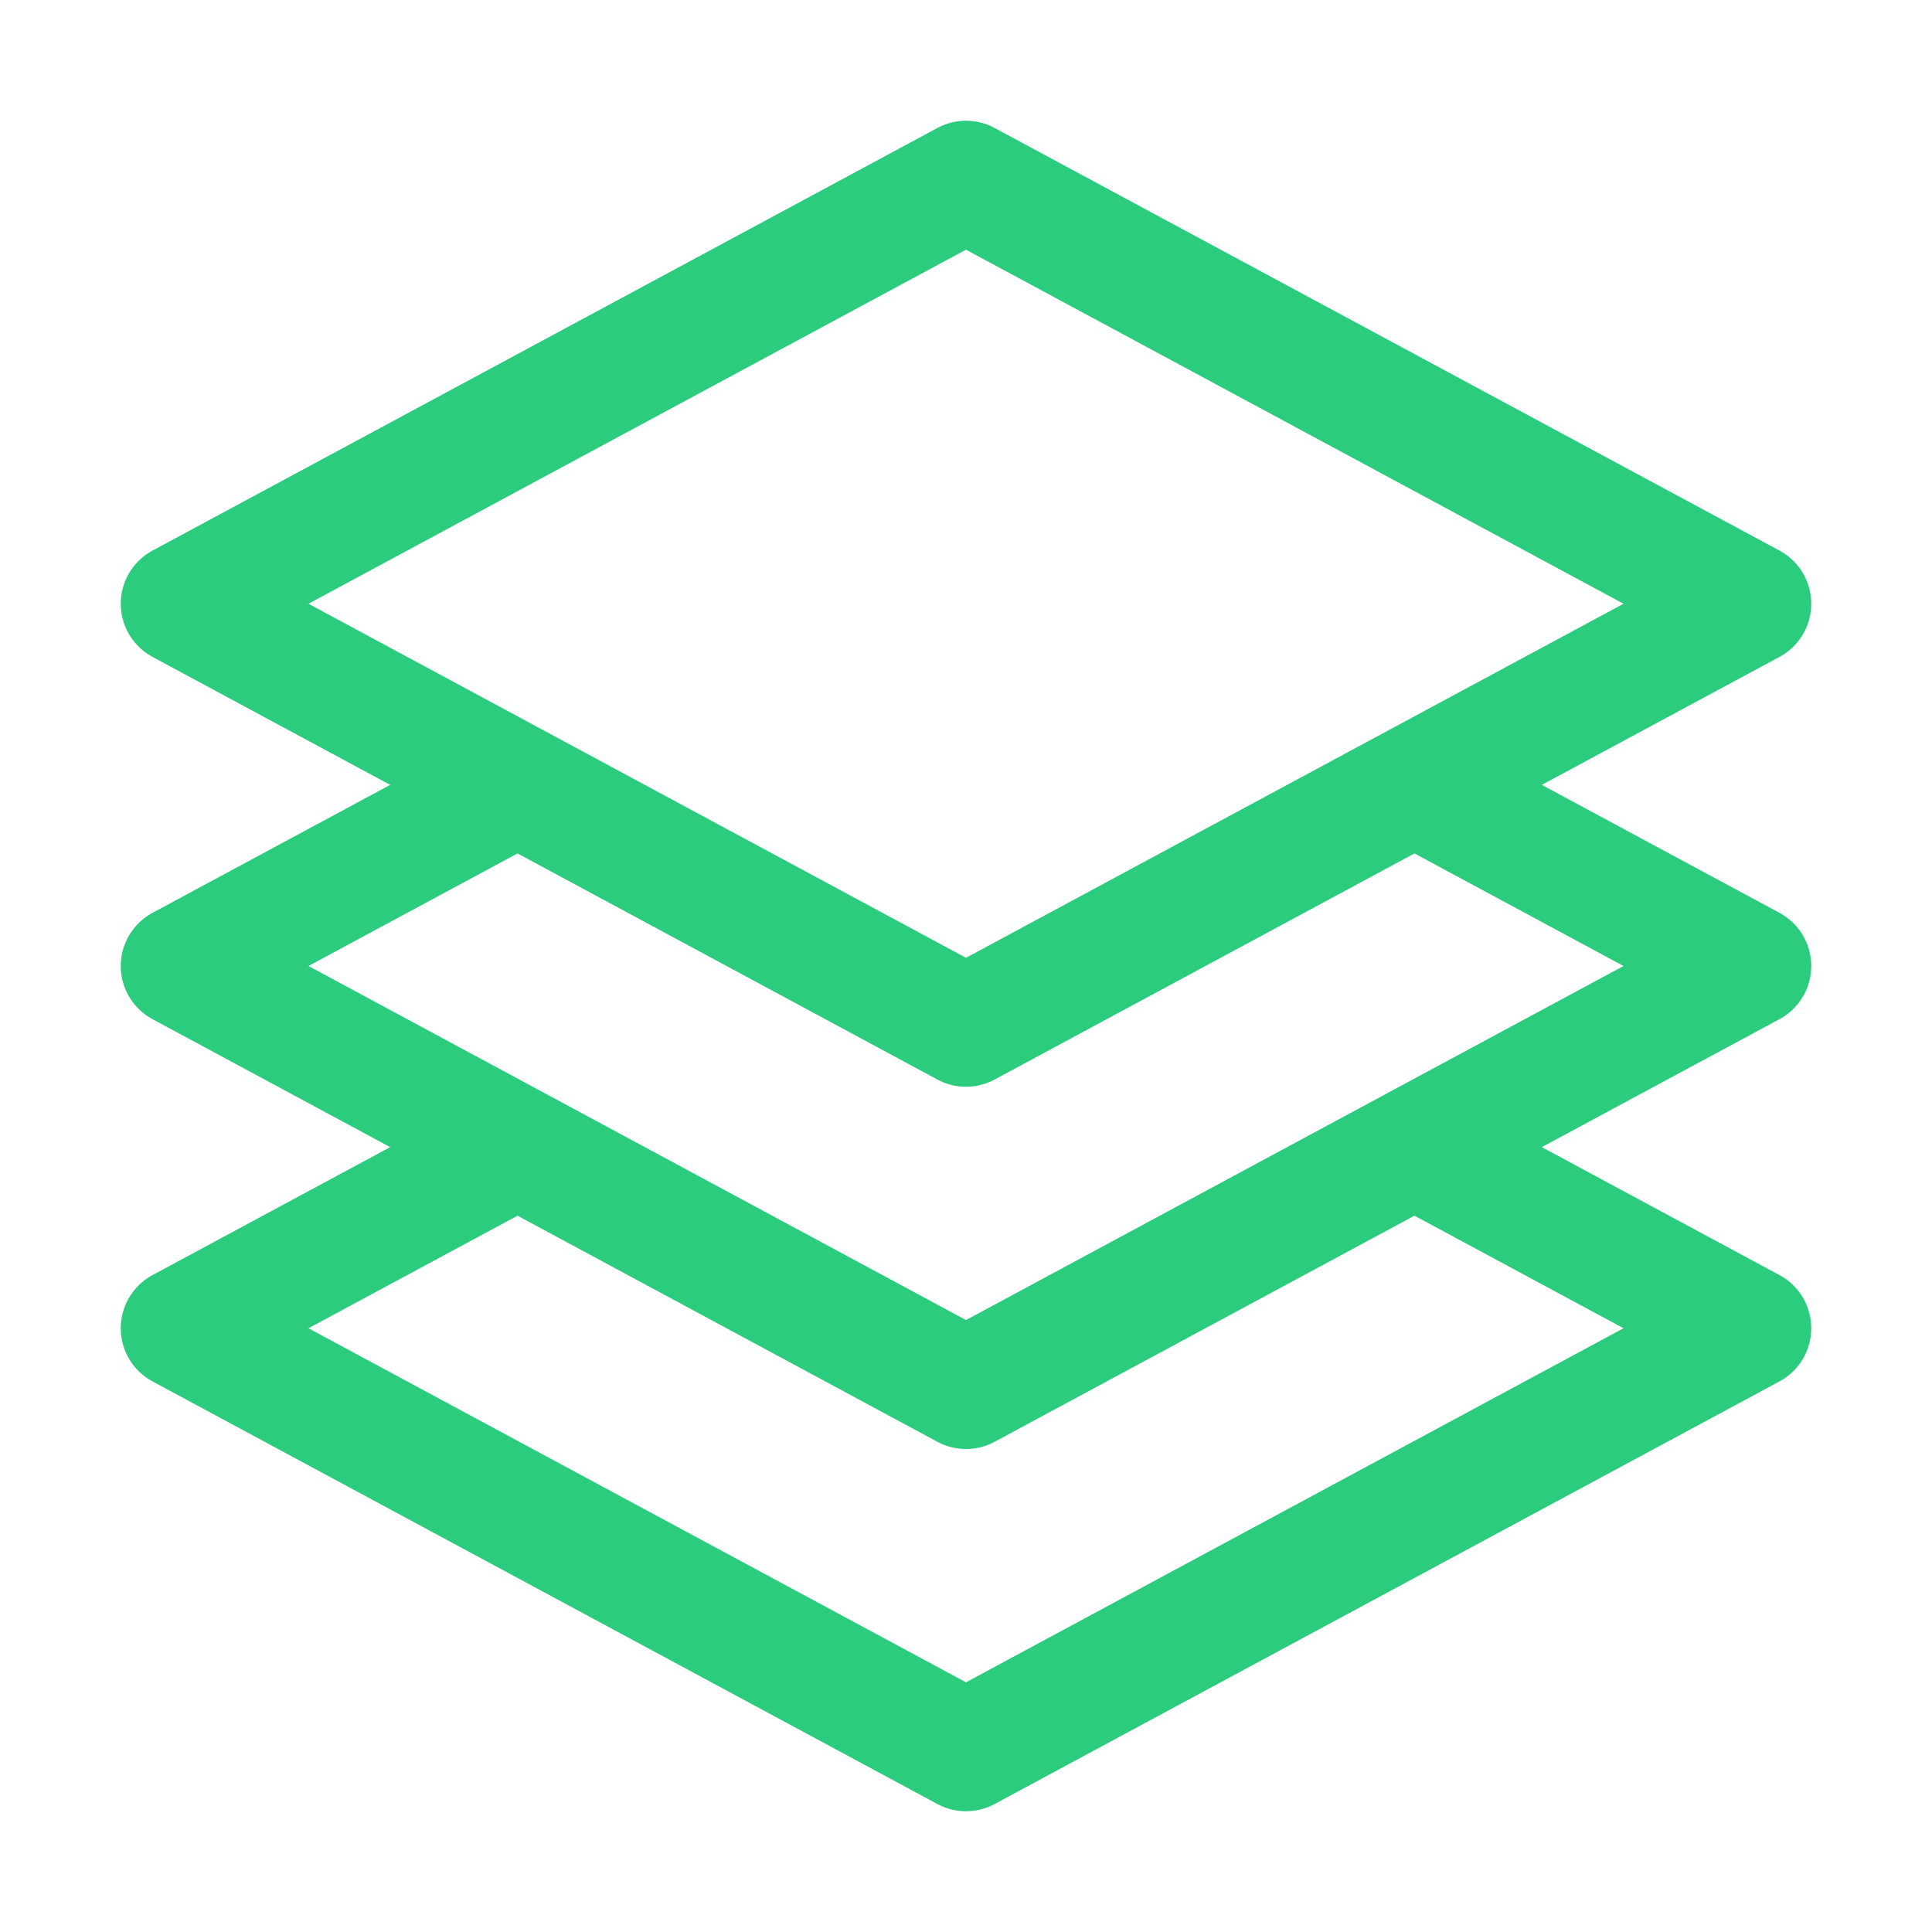 <svg xmlns="http://www.w3.org/2000/svg" fill="none" viewBox="0 0 24 24" stroke-width="1.5" stroke="#2BCC7E" class="w-6 h-6">
    <path stroke-linecap="round" stroke-linejoin="round" d="M6.429 9.75 2.25 12l4.179 2.25m0-4.5 5.571 3 5.571-3m-11.142 0L2.25 7.5 12 2.25l9.75 5.25-4.179 2.25m0 0L21.75 12l-4.179 2.25m0 0 4.179 2.25L12 21.75 2.25 16.5l4.179-2.25m11.142 0-5.571 3-5.571-3" />
</svg>
